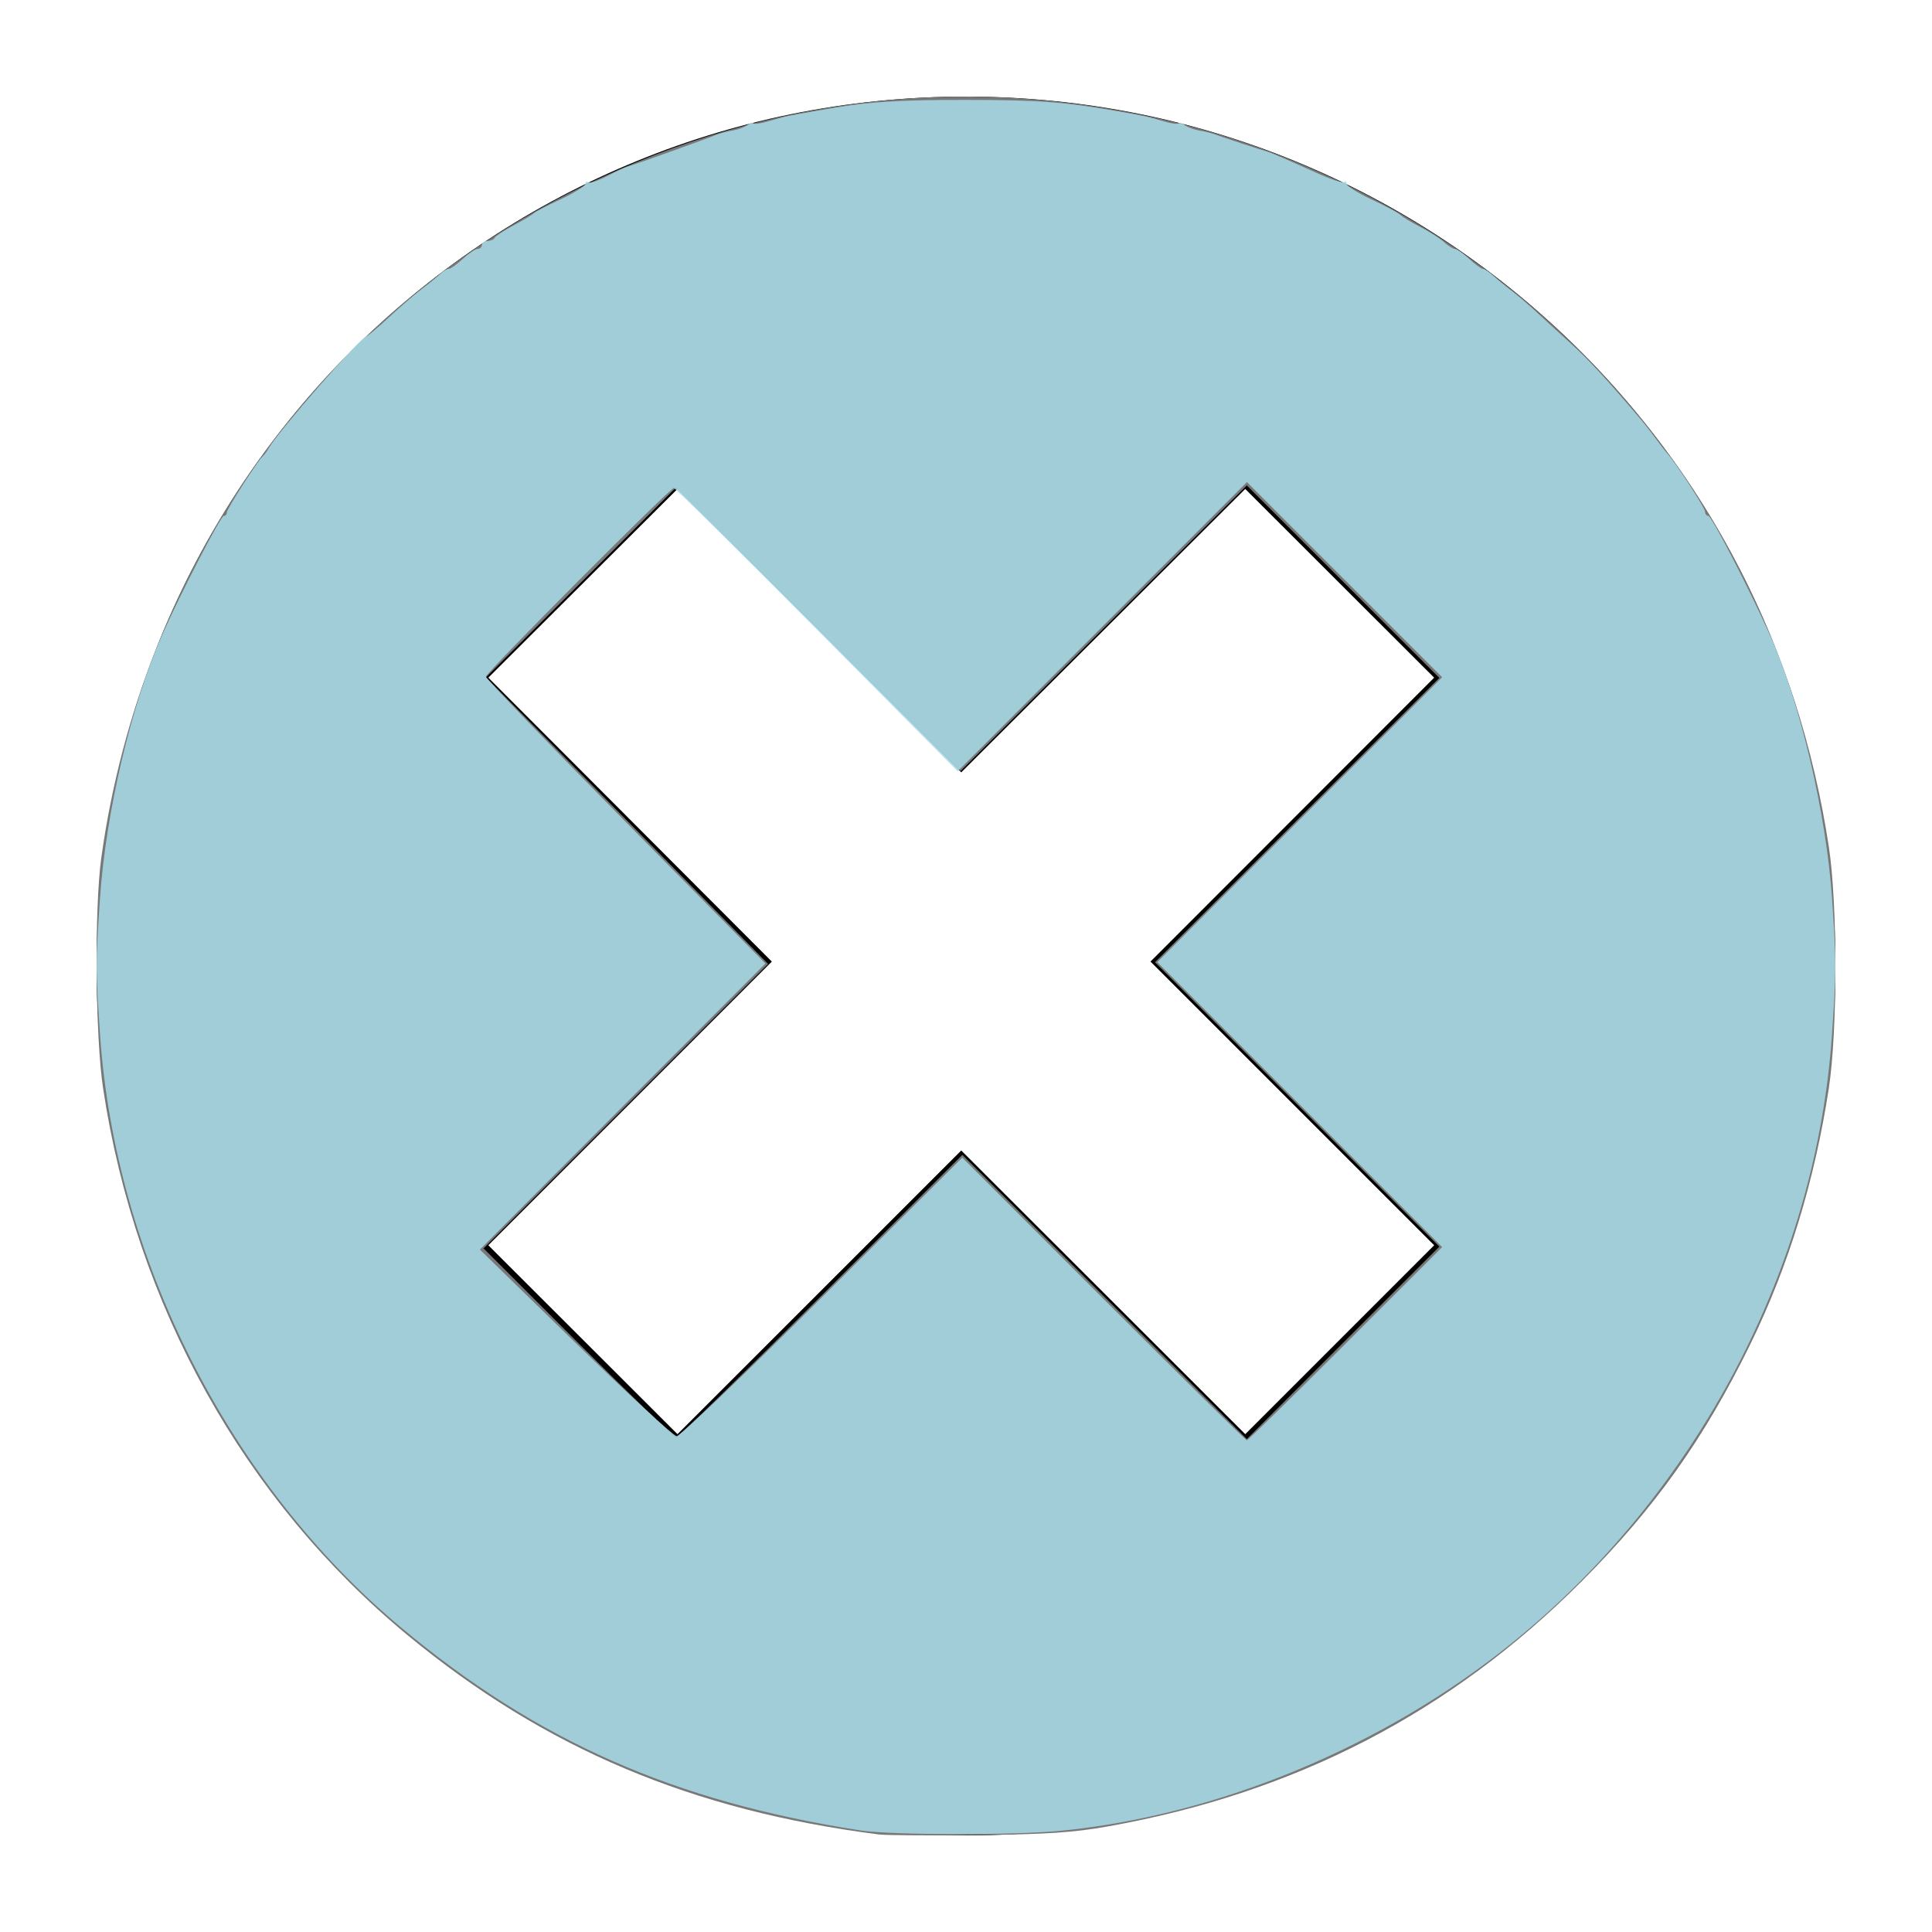 <?xml version="1.0" encoding="UTF-8" standalone="no"?>
<svg
   xmlns:dc="http://purl.org/dc/elements/1.1/"
   xmlns:cc="http://creativecommons.org/ns#"
   xmlns:rdf="http://www.w3.org/1999/02/22-rdf-syntax-ns#"
   xmlns:svg="http://www.w3.org/2000/svg"
   xmlns="http://www.w3.org/2000/svg"
   xmlns:sodipodi="http://sodipodi.sourceforge.net/DTD/sodipodi-0.dtd"
   xmlns:inkscape="http://www.inkscape.org/namespaces/inkscape"
   version="1.1"
   id="pomodoro"
   x="0px"
   y="0px"
   width="100"
   height="100"
   viewBox="-7.125 -7.328 100 100"
   enable-background="new -7.125 -7.328 100 91.57"
   xml:space="preserve"
   inkscape:version="0.91 r13725"
   sodipodi:docname="login-close.svg"><defs
     id="defs4141" /><sodipodi:namedview
     pagecolor="#ffffff"
     bordercolor="#666666"
     borderopacity="1"
     objecttolerance="10"
     gridtolerance="10"
     guidetolerance="10"
     inkscape:pageopacity="0"
     inkscape:pageshadow="2"
     inkscape:window-width="1835"
     inkscape:window-height="1057"
     id="namedview4139"
     showgrid="false"
     inkscape:zoom="4.8487496"
     inkscape:cx="-11.452085"
     inkscape:cy="37.53545"
     inkscape:window-x="77"
     inkscape:window-y="-8"
     inkscape:window-maximized="1"
     inkscape:current-layer="pomodoro" /><path
     d="m 42.87,-2.328 c -24.869,0 -44.995,20.162 -44.995,45.005 0,24.873 20.127,44.995 44.995,44.995 24.843,0 45.005,-20.122 45.005,-44.995 0,-24.843 -20.162,-45.005 -45.005,-45.005 z M 67.107,57.126 57.329,66.904 42.629,52.221 27.942,66.904 18.151,57.126 32.825,42.444 18.151,27.748 27.942,17.98 42.628,32.649 57.328,17.98 67.106,27.748 52.424,42.443 67.107,57.126 Z"
     id="path4137"
     inkscape:connector-curvature="0" /><path
     style="fill:#787878;fill-opacity:1;stroke:none;stroke-opacity:1"
     d="M 38.4,87.627 C 28.705,86.398 21.085,83.181 13.983,77.318 5.519,70.33 -0.099,60.244 -1.79,48.998 -2.192,46.328 -2.243,39.678 -1.883,37.076 0.231,21.837 9.478,8.927 23.006,2.328 c 9.806,-4.783 20.444,-5.903 30.965,-3.258 7.358,1.849 14.404,5.756 19.977,11.075 7.367,7.032 12.032,16.085 13.59,26.372 0.451,2.981 0.45,9.518 -0.003,12.481 -0.729,4.773 -2.085,9.2 -4.046,13.214 -2.409,4.93 -4.947,8.502 -8.751,12.313 -6.782,6.795 -14.823,10.956 -24.505,12.68 -1.787,0.318 -3.134,0.409 -6.708,0.45 -2.46,0.029 -4.766,0.015 -5.125,-0.03 z m -3.029,-27.869 7.315,-7.311 7.361,7.357 7.361,7.357 4.984,-4.982 4.984,-4.982 -7.359,-7.359 -7.359,-7.359 7.359,-7.359 7.359,-7.359 -4.984,-4.982 -4.984,-4.982 -7.407,7.393 -7.407,7.393 -7.361,-7.342 -7.361,-7.342 -4.922,4.916 -4.922,4.916 7.301,7.417 7.301,7.417 -7.363,7.362 -7.363,7.362 4.891,4.889 c 2.69,2.689 4.975,4.889 5.077,4.889 0.102,0 3.478,-3.29 7.501,-7.311 z"
     id="path4145"
     inkscape:connector-curvature="0" /><path
     style="fill:#a5d8e3;fill-opacity:0.878;stroke:none;stroke-linejoin:round;stroke-opacity:1"
     d="M 44.535,94.743 C 34.892,93.246 27.796,90.113 20.775,84.252 11.886,76.832 5.962,65.159 5.175,53.514 c -0.232,-3.432 -0.232,-3.58 0,-7.012 0.3,-4.436 1.614,-10.018 3.205,-13.612 0.943,-2.13 3.043,-6.187 3.203,-6.187 0.088,0 0.16,-0.082 0.16,-0.183 0,-0.185 1.624,-2.72 1.865,-2.911 0.071,-0.057 0.215,-0.255 0.319,-0.44 0.444,-0.793 4.762,-5.746 5.011,-5.749 0.07,-9.28e-4 0.599,-0.442 1.176,-0.98 0.577,-0.538 1.357,-1.21 1.734,-1.494 0.377,-0.284 0.803,-0.632 0.947,-0.773 0.144,-0.142 0.339,-0.258 0.433,-0.258 0.094,0 0.422,-0.232 0.728,-0.516 0.306,-0.284 0.653,-0.516 0.771,-0.516 0.118,0 0.215,-0.093 0.215,-0.206 0,-0.113 0.131,-0.206 0.292,-0.206 0.161,0 0.323,-0.07 0.361,-0.155 0.038,-0.085 0.486,-0.38 0.997,-0.655 0.51,-0.275 0.974,-0.554 1.031,-0.619 0.057,-0.065 0.683,-0.391 1.392,-0.724 0.709,-0.333 1.289,-0.696 1.289,-0.808 0,-0.111 0.058,-0.145 0.129,-0.074 0.071,0.071 0.512,-0.071 0.98,-0.315 0.468,-0.244 0.944,-0.466 1.057,-0.493 0.232,-0.056 4.162,-1.464 4.64,-1.662 0.17,-0.07 0.539,-0.166 0.82,-0.213 0.281,-0.047 0.614,-0.171 0.741,-0.276 0.127,-0.105 0.274,-0.147 0.328,-0.093 0.054,0.054 0.416,9.591e-4 0.806,-0.117 0.389,-0.118 0.894,-0.25 1.121,-0.293 C 41.397,5.887 42.538,5.687 43.297,5.559 45.066,5.263 46.714,5.167 50,5.171 c 3.805,0.005 5.084,0.101 7.94,0.601 1.31,0.229 1.54,0.28 2.255,0.497 0.389,0.118 0.752,0.171 0.806,0.117 0.054,-0.054 0.201,-0.012 0.328,0.093 0.127,0.105 0.46,0.229 0.741,0.276 0.281,0.047 0.65,0.138 0.82,0.204 0.299,0.115 2.472,0.829 2.681,0.881 0.181,0.045 1.113,0.446 2.522,1.085 0.752,0.341 1.421,0.567 1.485,0.502 0.065,-0.065 0.118,-0.027 0.118,0.085 0,0.111 0.58,0.475 1.289,0.808 0.709,0.333 1.389,0.698 1.51,0.811 0.122,0.113 0.583,0.392 1.026,0.619 0.442,0.227 0.987,0.575 1.21,0.773 0.223,0.199 0.485,0.361 0.582,0.361 0.097,0 0.427,0.232 0.732,0.516 0.306,0.284 0.627,0.516 0.713,0.516 0.086,0 0.331,0.162 0.545,0.361 0.213,0.199 0.635,0.547 0.937,0.773 0.302,0.227 0.898,0.737 1.324,1.134 0.426,0.397 1.236,1.139 1.8,1.65 0.881,0.798 1.757,1.751 3.546,3.854 0.211,0.248 0.563,0.699 0.783,1.002 0.22,0.303 0.495,0.657 0.611,0.786 0.455,0.506 1.954,2.82 1.954,3.017 0,0.115 0.077,0.209 0.17,0.209 0.161,0 2.091,3.738 3.195,6.187 1.542,3.422 2.906,9.222 3.203,13.612 0.232,3.432 0.232,3.58 0,7.012 -0.815,12.061 -6.997,23.809 -16.609,31.563 -6.619,5.34 -15.182,8.893 -23.343,9.688 -2.412,0.235 -8.776,0.222 -10.338,-0.02 z m 25.108,-25.193 5.003,-5 -7.372,-7.374 -7.372,-7.374 7.372,-7.374 7.372,-7.374 -5.053,-5.05 -5.053,-5.05 -7.484,7.482 -7.484,7.482 -7.28,-7.329 c -4.004,-4.031 -7.34,-7.329 -7.414,-7.329 -0.205,0 -9.728,9.56 -9.728,9.766 0,0.098 3.255,3.479 7.234,7.512 l 7.234,7.333 -7.389,7.404 -7.389,7.404 4.95,4.826 c 2.722,2.654 5.079,4.829 5.236,4.833 0.157,0.004 3.548,-3.239 7.534,-7.206 l 7.248,-7.213 7.314,7.316 c 4.023,4.024 7.36,7.316 7.417,7.316 0.056,0 2.354,-2.25 5.106,-5 z"
     id="path4134"
     inkscape:connector-curvature="0"
     transform="translate(-7.125,-7.328)" /></svg>